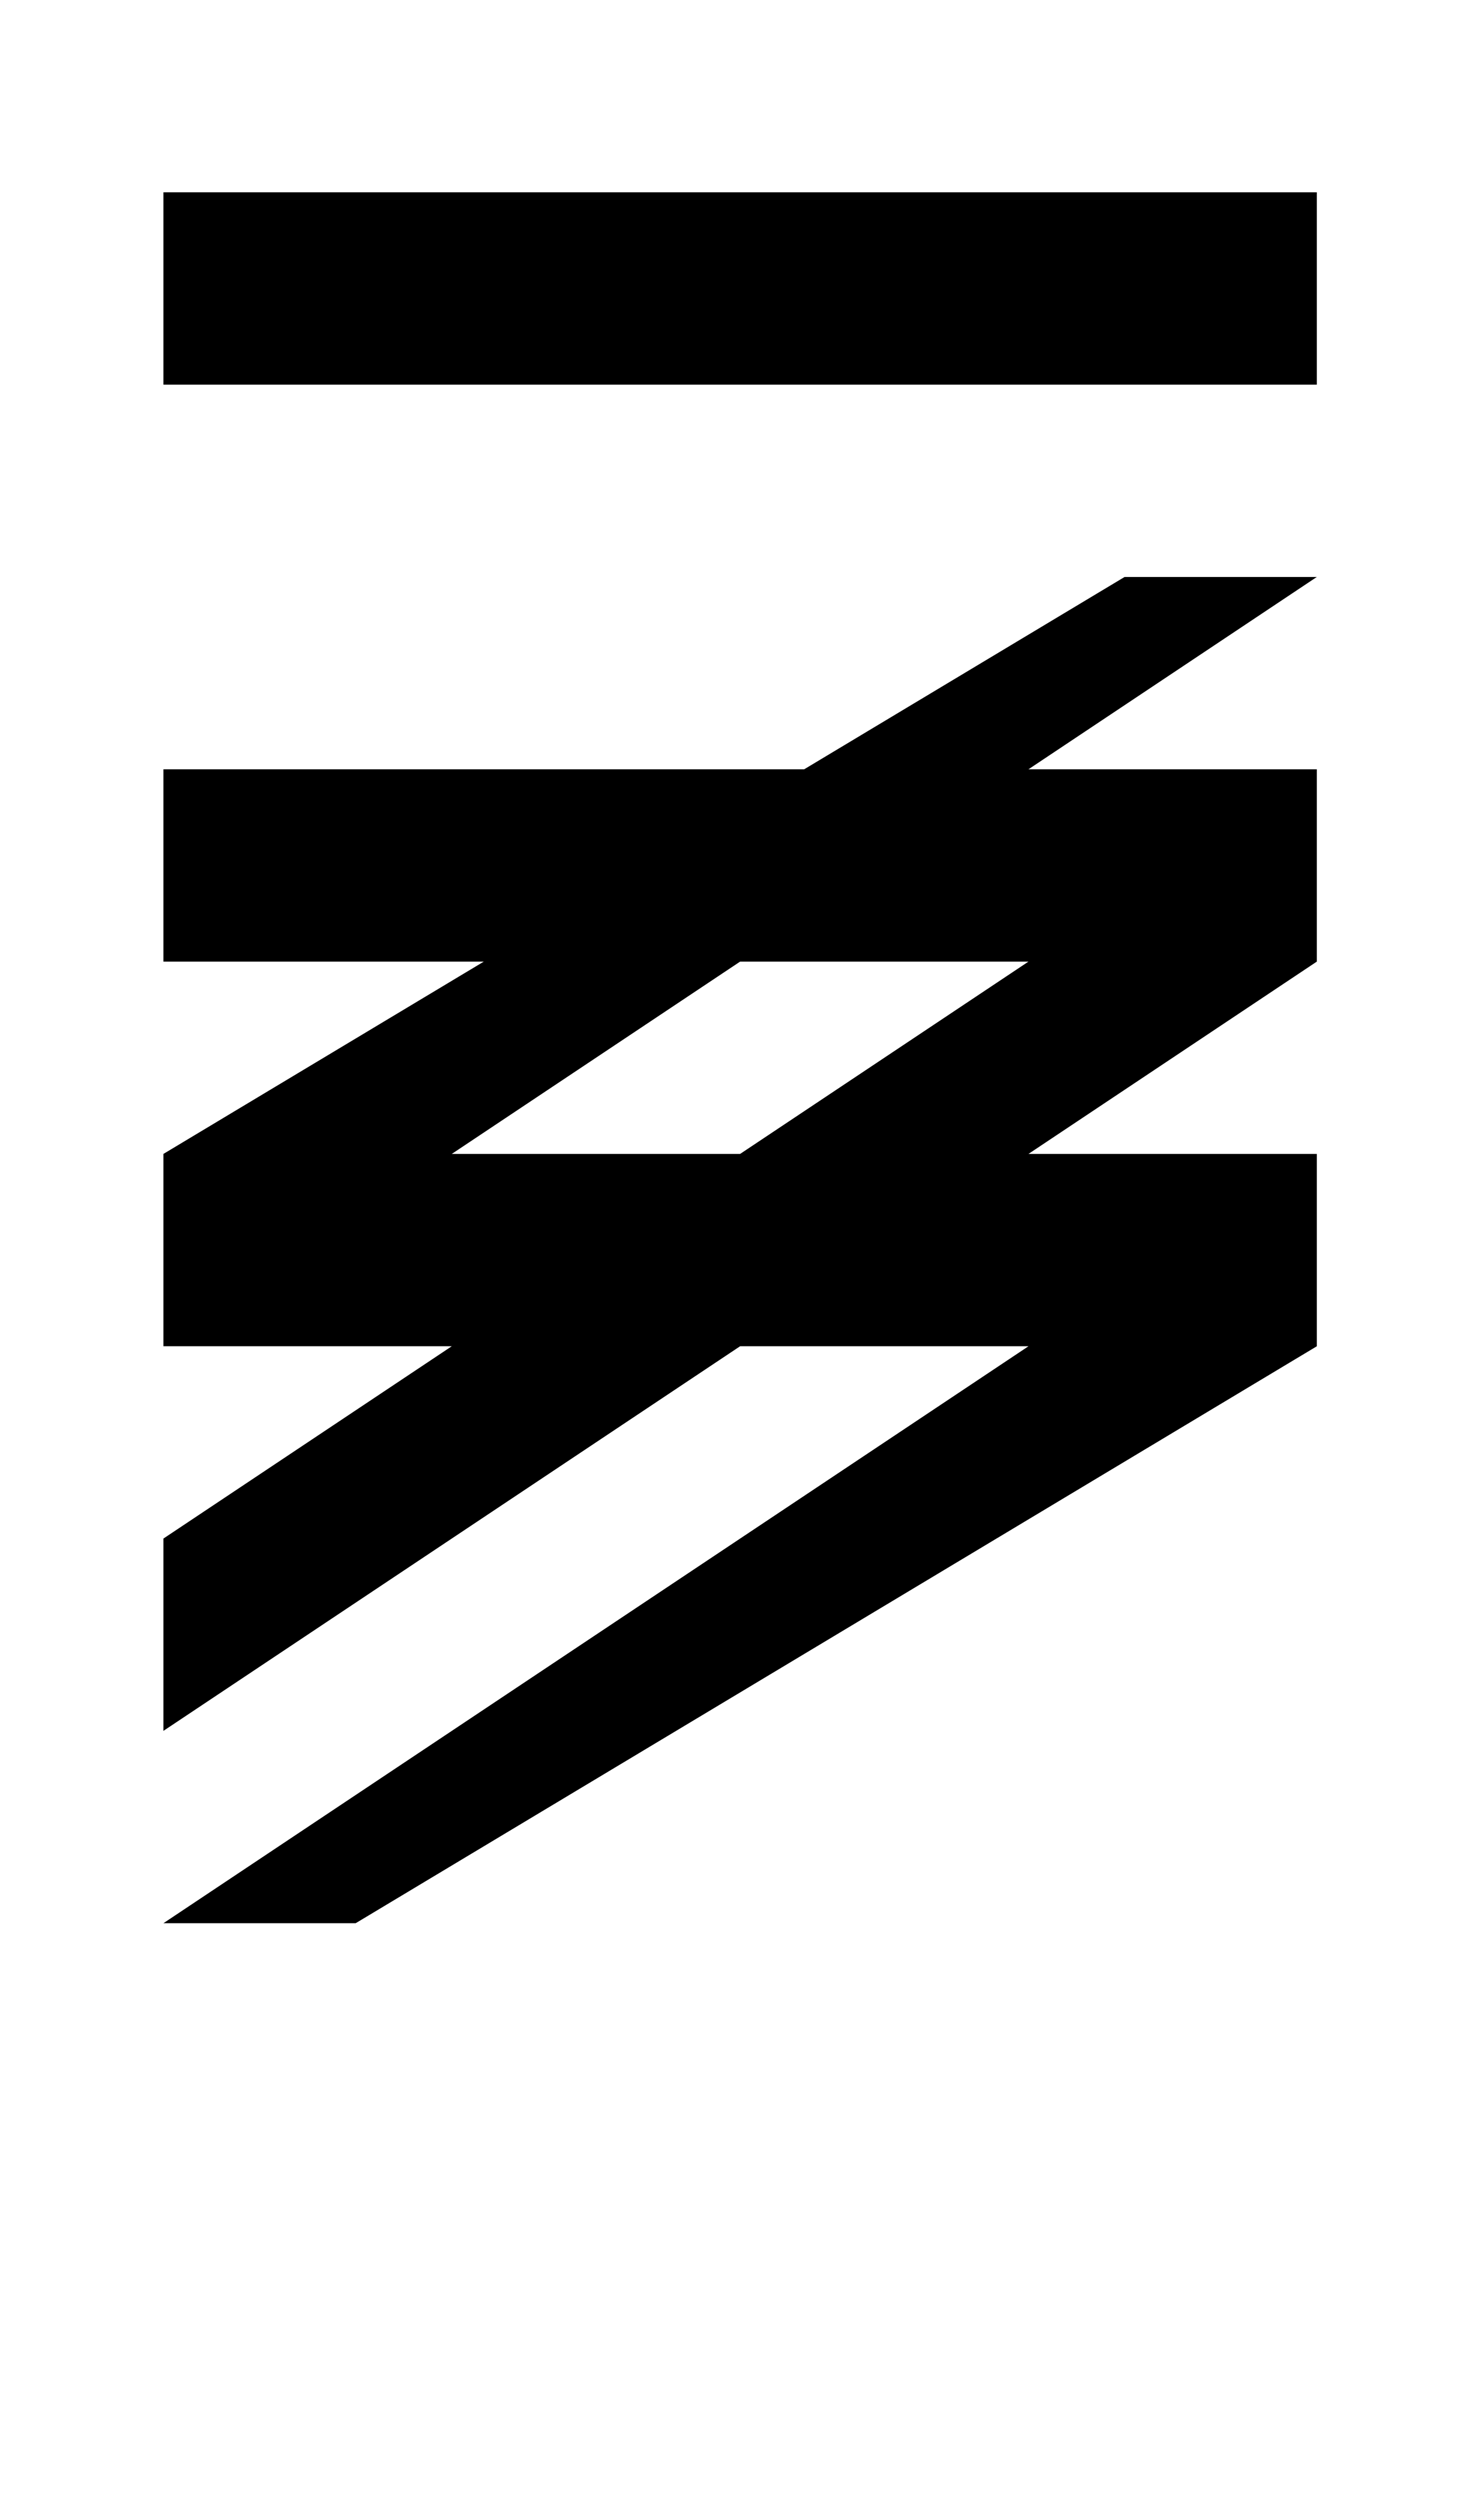 <?xml version="1.0" standalone="no"?>
<!DOCTYPE svg PUBLIC "-//W3C//DTD SVG 1.1//EN" "http://www.w3.org/Graphics/SVG/1.1/DTD/svg11.dtd" >
<svg xmlns="http://www.w3.org/2000/svg" xmlns:xlink="http://www.w3.org/1999/xlink" version="1.1" viewBox="-10 0 760 1300">
   <path fill="currentColor"
d="M75 800l600 -400v100l-600 400v-100zM75 500v-100h600v100h-600zM75 1000l450 -300h-450v-100l500 -300h100l-450 300h450v100l-500 300h-100zM75 200v-100h600v100h-600z" />
</svg>
